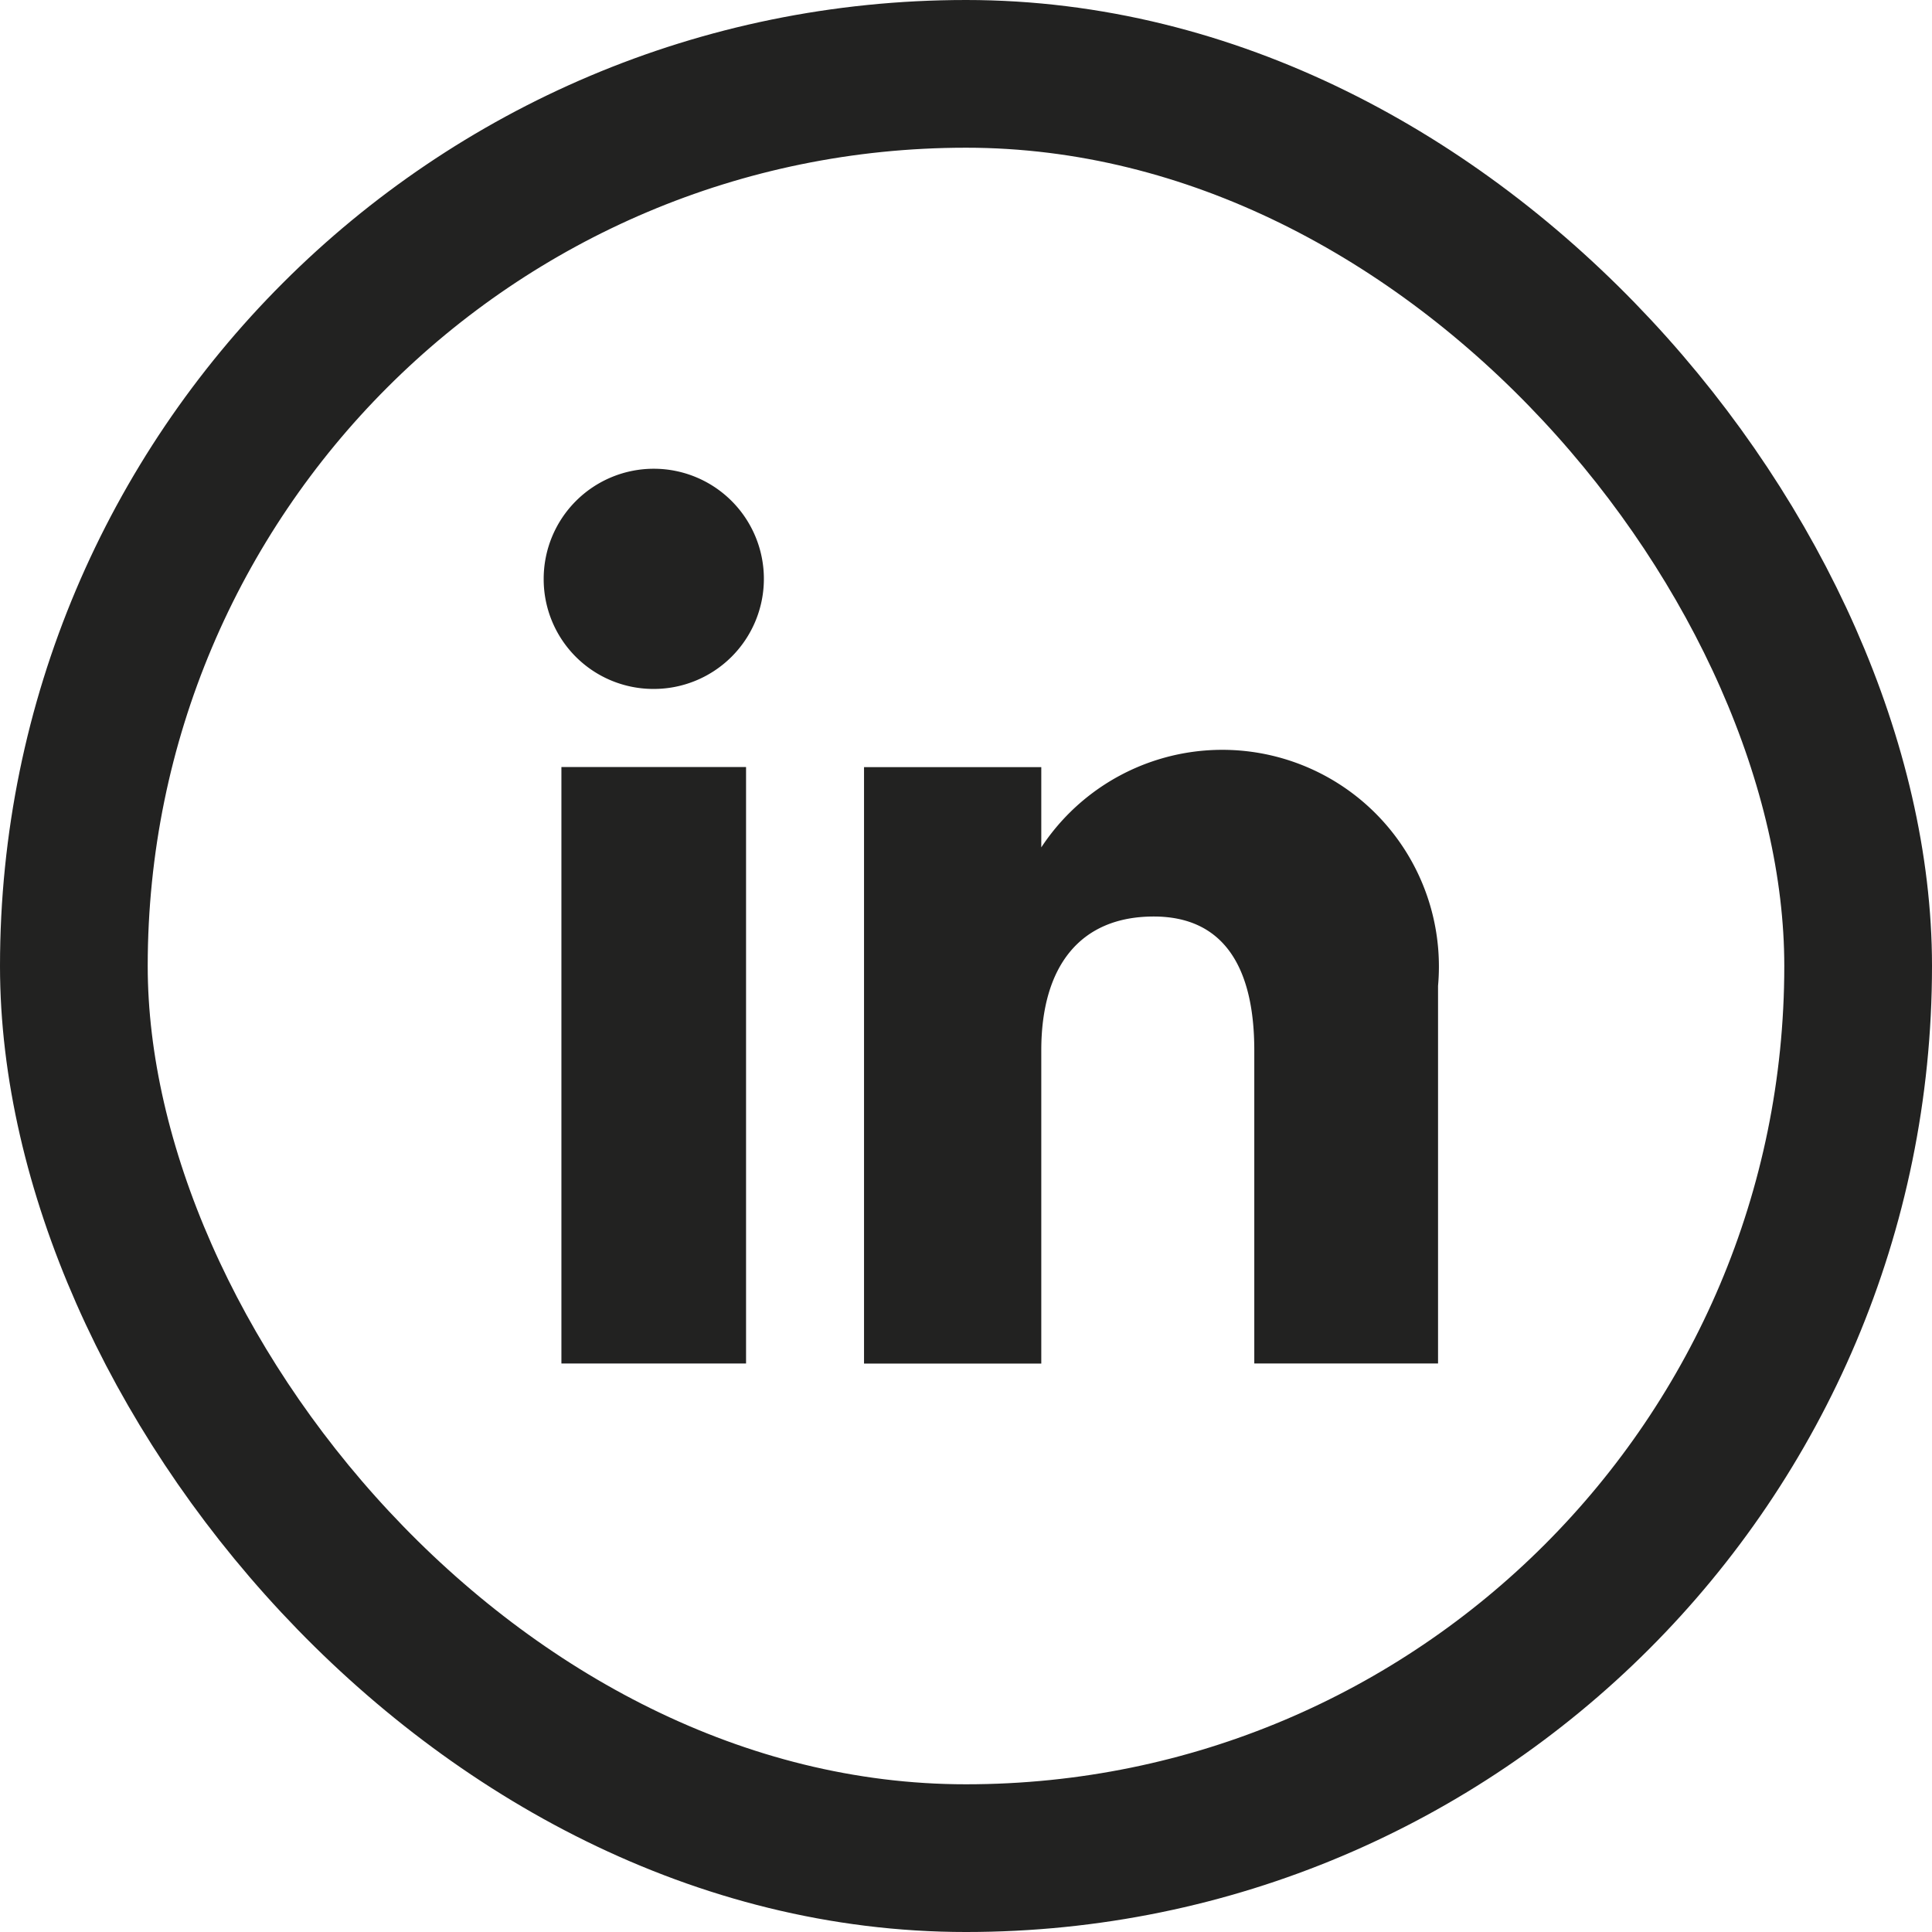 <svg xmlns="http://www.w3.org/2000/svg" width="19.619" height="19.619" viewBox="0 0 19.619 19.619"><g transform="translate(0.75 0.75)"><rect width="18.119" height="18.119" rx="9.059" transform="translate(0 0)" fill="none" stroke="#222221" stroke-miterlimit="10" stroke-width="1.5"/><g transform="translate(4.771 4.011)"><rect width="1.875" height="6.057" transform="translate(0.18 3.028)" fill="#222221"/><path d="M326.983,193.092a1.118,1.118,0,1,0-1.109-1.118A1.114,1.114,0,0,0,326.983,193.092Z" transform="translate(-325.874 -190.857)" fill="#222221"/><path d="M334.508,199.892c0-.851.392-1.359,1.142-1.359.69,0,1.021.487,1.021,1.359v3.18h1.866v-3.835a2.2,2.2,0,0,0-4.029-1.406v-.815h-1.8v6.057h1.8Z" transform="translate(-329.455 -193.987)" fill="#222221"/></g></g></svg>